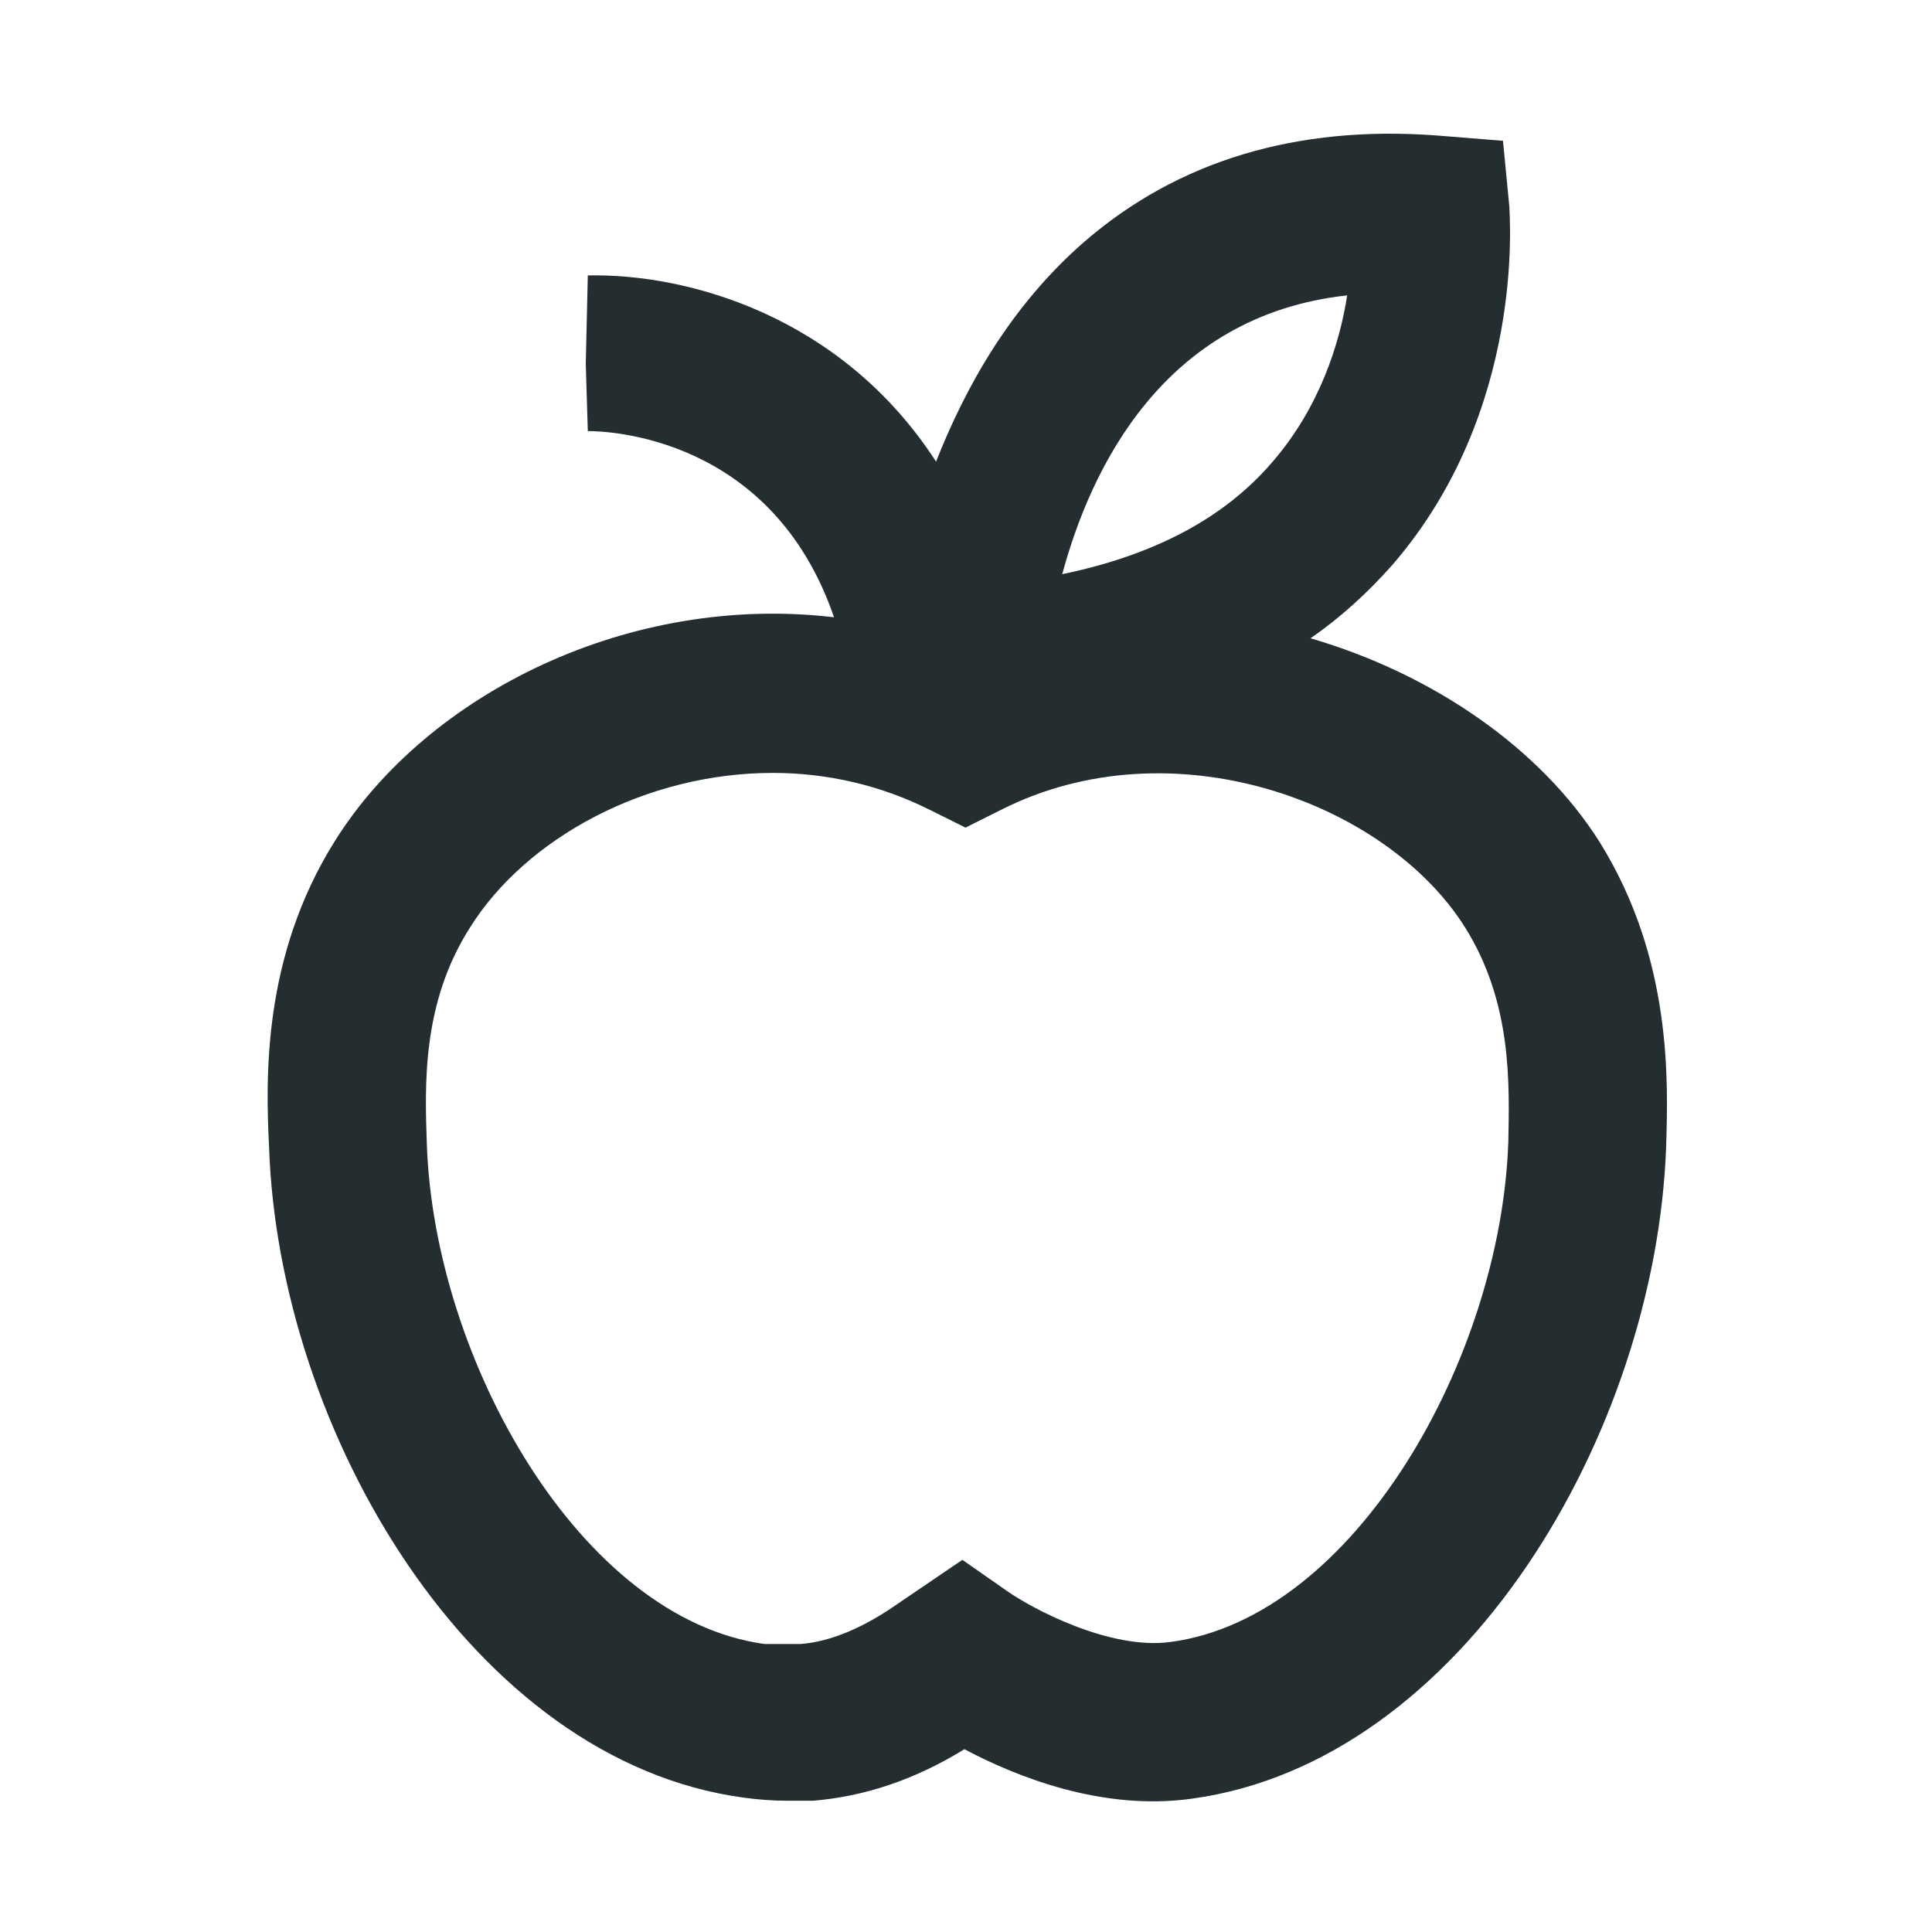<svg width="16" height="16" viewBox="0 0 16 16" fill="none" xmlns="http://www.w3.org/2000/svg">
<path d="M4.851 3.013L4.868 3.57C5.034 3.57 6.393 3.614 6.907 5.112C5.217 4.912 3.544 5.739 2.777 6.959C2.167 7.926 2.202 8.945 2.228 9.494C2.307 11.855 3.91 14.582 6.157 14.887C6.279 14.904 6.401 14.913 6.523 14.913C6.593 14.913 6.663 14.913 6.732 14.913C7.159 14.878 7.577 14.739 7.987 14.486C8.414 14.713 9.128 15 9.869 14.896C12.116 14.591 13.711 11.864 13.798 9.503C13.815 8.954 13.85 7.943 13.249 6.976C12.761 6.201 11.872 5.583 10.853 5.286C11.106 5.112 11.332 4.903 11.533 4.676C12.639 3.396 12.5 1.784 12.5 1.714L12.447 1.166L11.899 1.122C10.74 1.035 9.755 1.331 8.98 2.002C8.37 2.533 7.996 3.204 7.752 3.823C6.968 2.612 5.687 2.263 4.868 2.281M11.158 2.438C11.097 2.838 10.931 3.37 10.54 3.823C10.139 4.293 9.555 4.598 8.797 4.755C9.032 3.884 9.633 2.612 11.158 2.446V2.438ZM12.491 9.459C12.43 11.245 11.219 13.397 9.694 13.598C9.189 13.667 8.544 13.319 8.344 13.179L7.97 12.918L7.368 13.327C7.116 13.493 6.863 13.598 6.628 13.615C6.532 13.615 6.428 13.615 6.332 13.615C4.807 13.406 3.596 11.263 3.535 9.477C3.518 8.989 3.492 8.309 3.892 7.682C4.354 6.942 5.347 6.401 6.401 6.401C6.837 6.401 7.281 6.497 7.699 6.706L7.996 6.854L8.292 6.706C9.703 5.992 11.48 6.637 12.134 7.682C12.526 8.309 12.5 8.98 12.491 9.477V9.459Z" fill="#242E30"/>
</svg>
